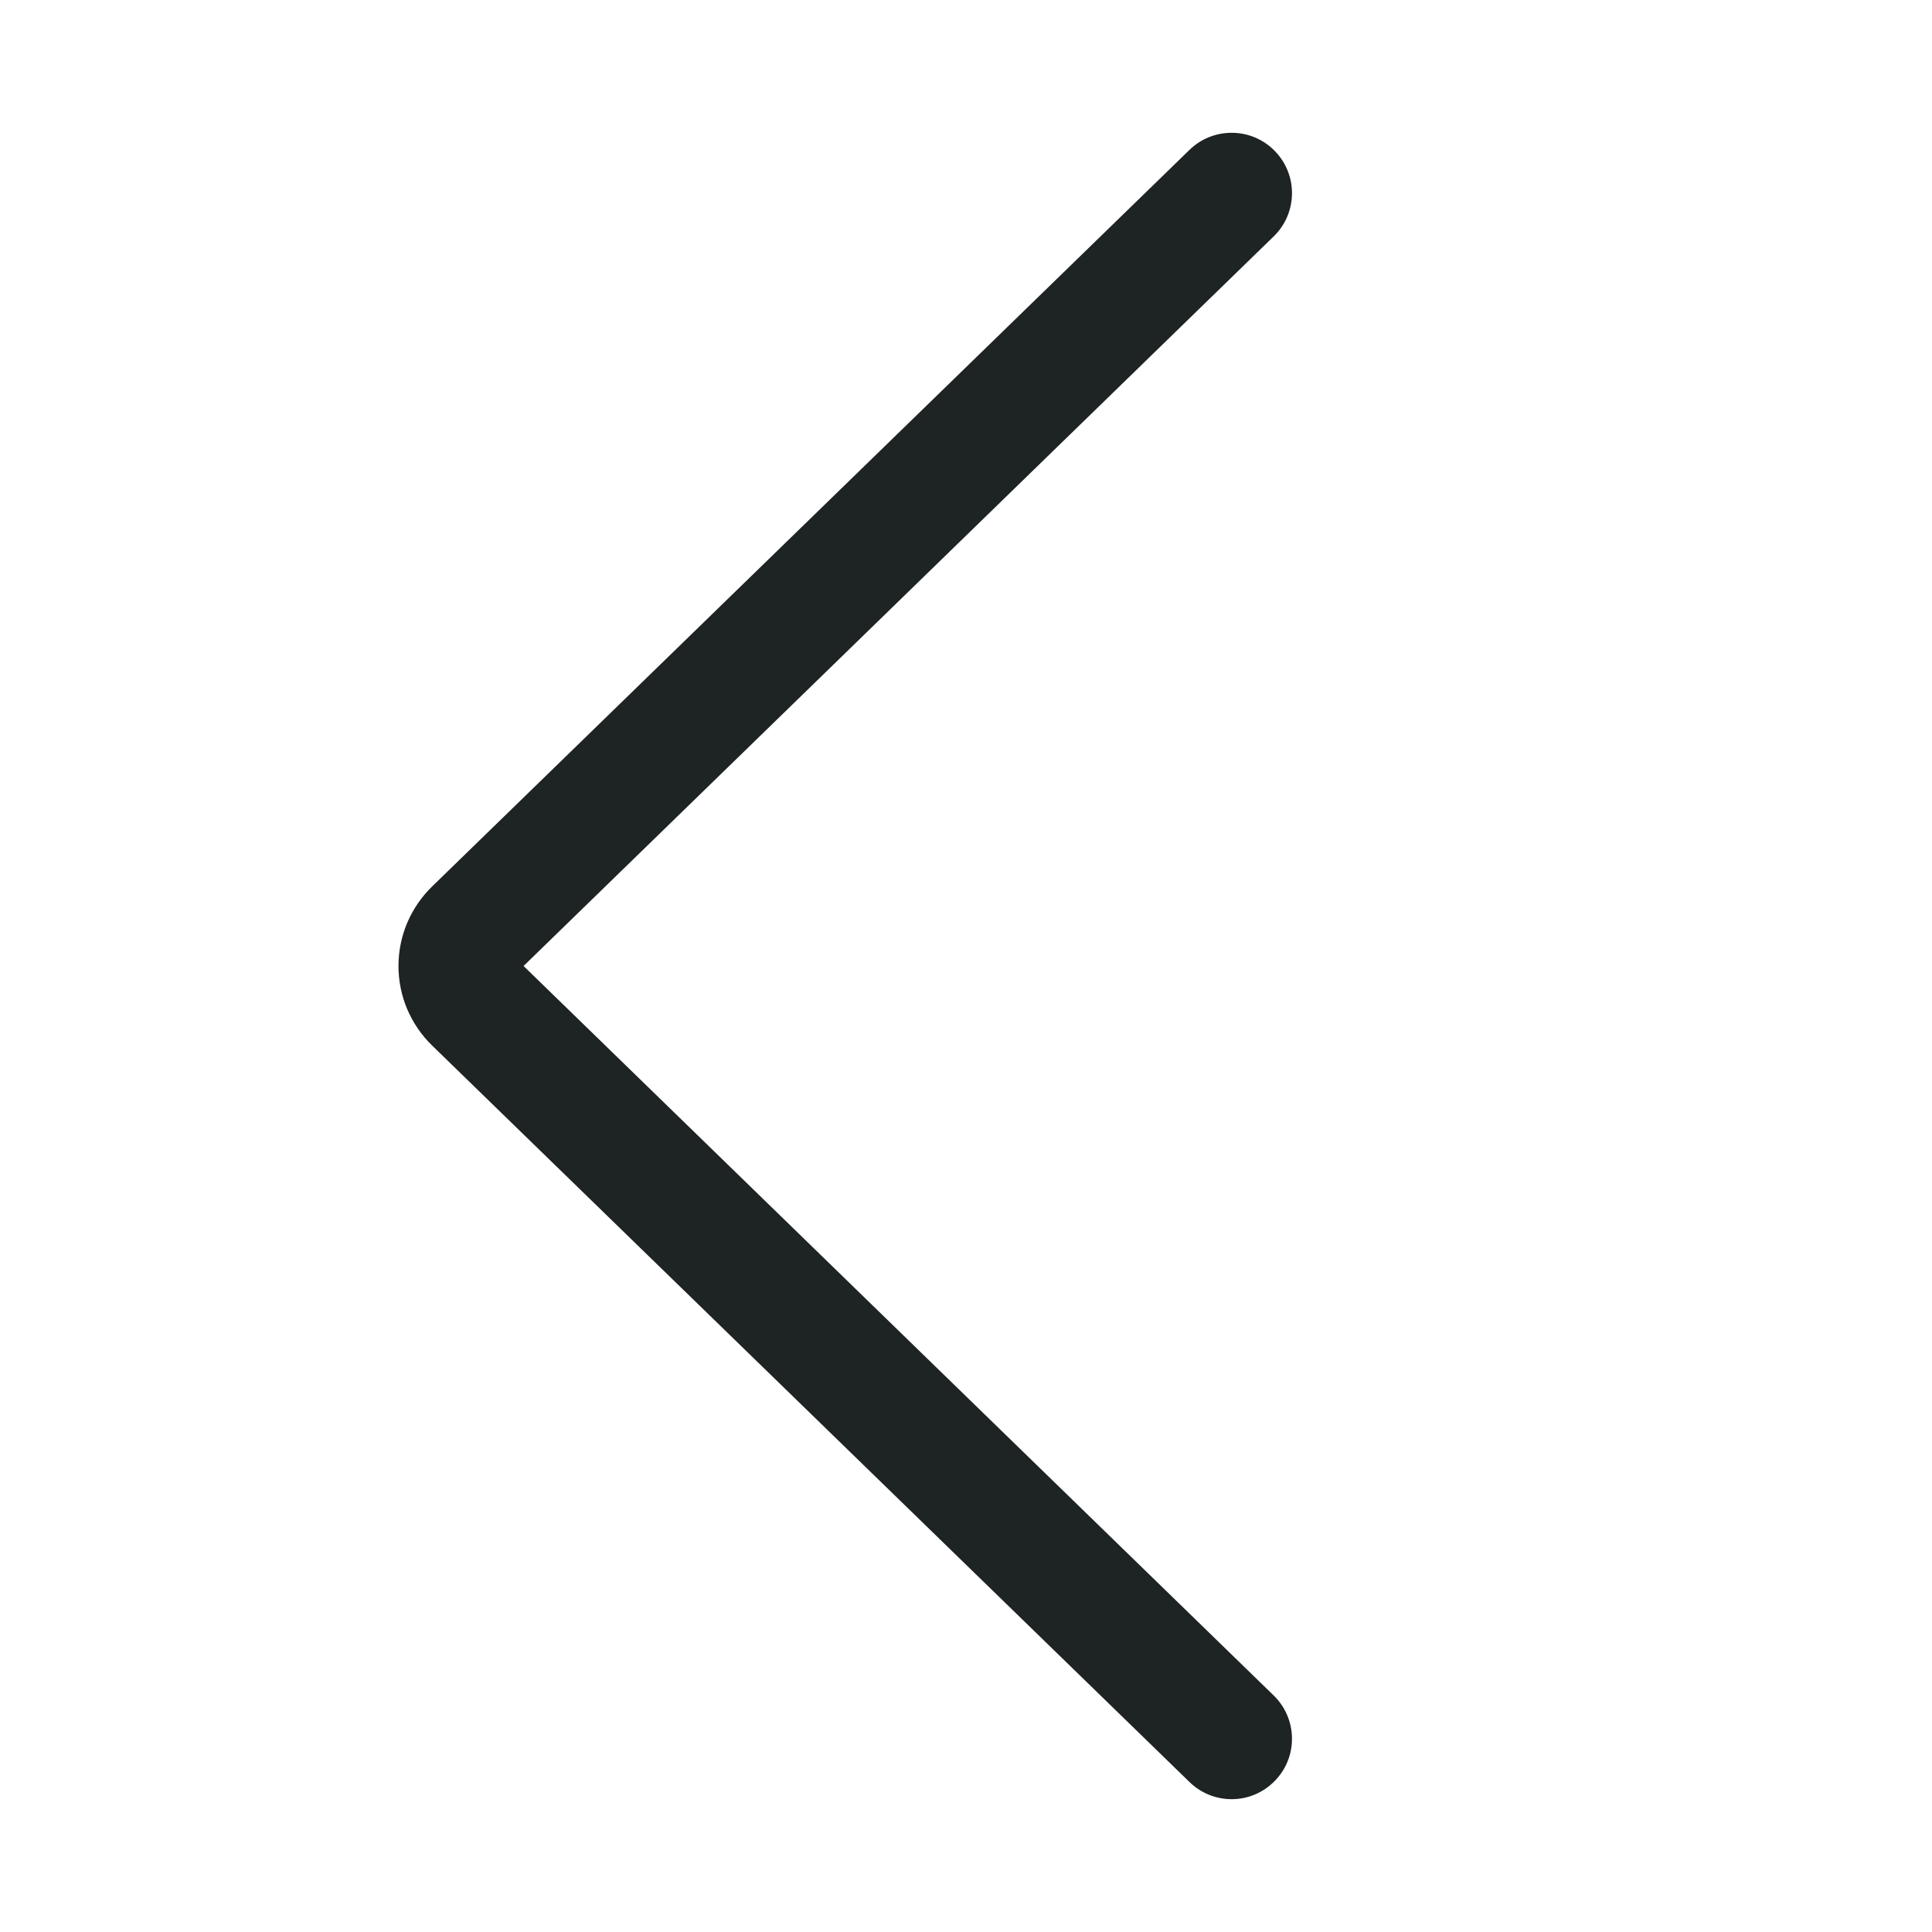 <svg width="16" height="16" viewBox="0 0 16 16" fill="none" xmlns="http://www.w3.org/2000/svg">
<path fill-rule="evenodd" clip-rule="evenodd" d="M4.336 8L10.548 14.041C10.746 14.234 10.751 14.55 10.558 14.748C10.366 14.947 10.049 14.951 9.851 14.758L3.58 8.66C3.58 8.66 3.58 8.66 3.58 8.66C3.492 8.575 3.422 8.473 3.373 8.359C3.325 8.246 3.3 8.124 3.3 8C3.3 7.876 3.325 7.754 3.373 7.641C3.422 7.527 3.492 7.425 3.58 7.34C3.58 7.34 3.58 7.34 3.58 7.34L9.851 1.241C10.049 1.049 10.366 1.053 10.558 1.251C10.751 1.449 10.746 1.766 10.548 1.958L4.336 8ZM4.277 8.057C4.277 8.057 4.277 8.057 4.277 8.057L4.277 8.057Z" fill="#1E2323"/>
</svg>
